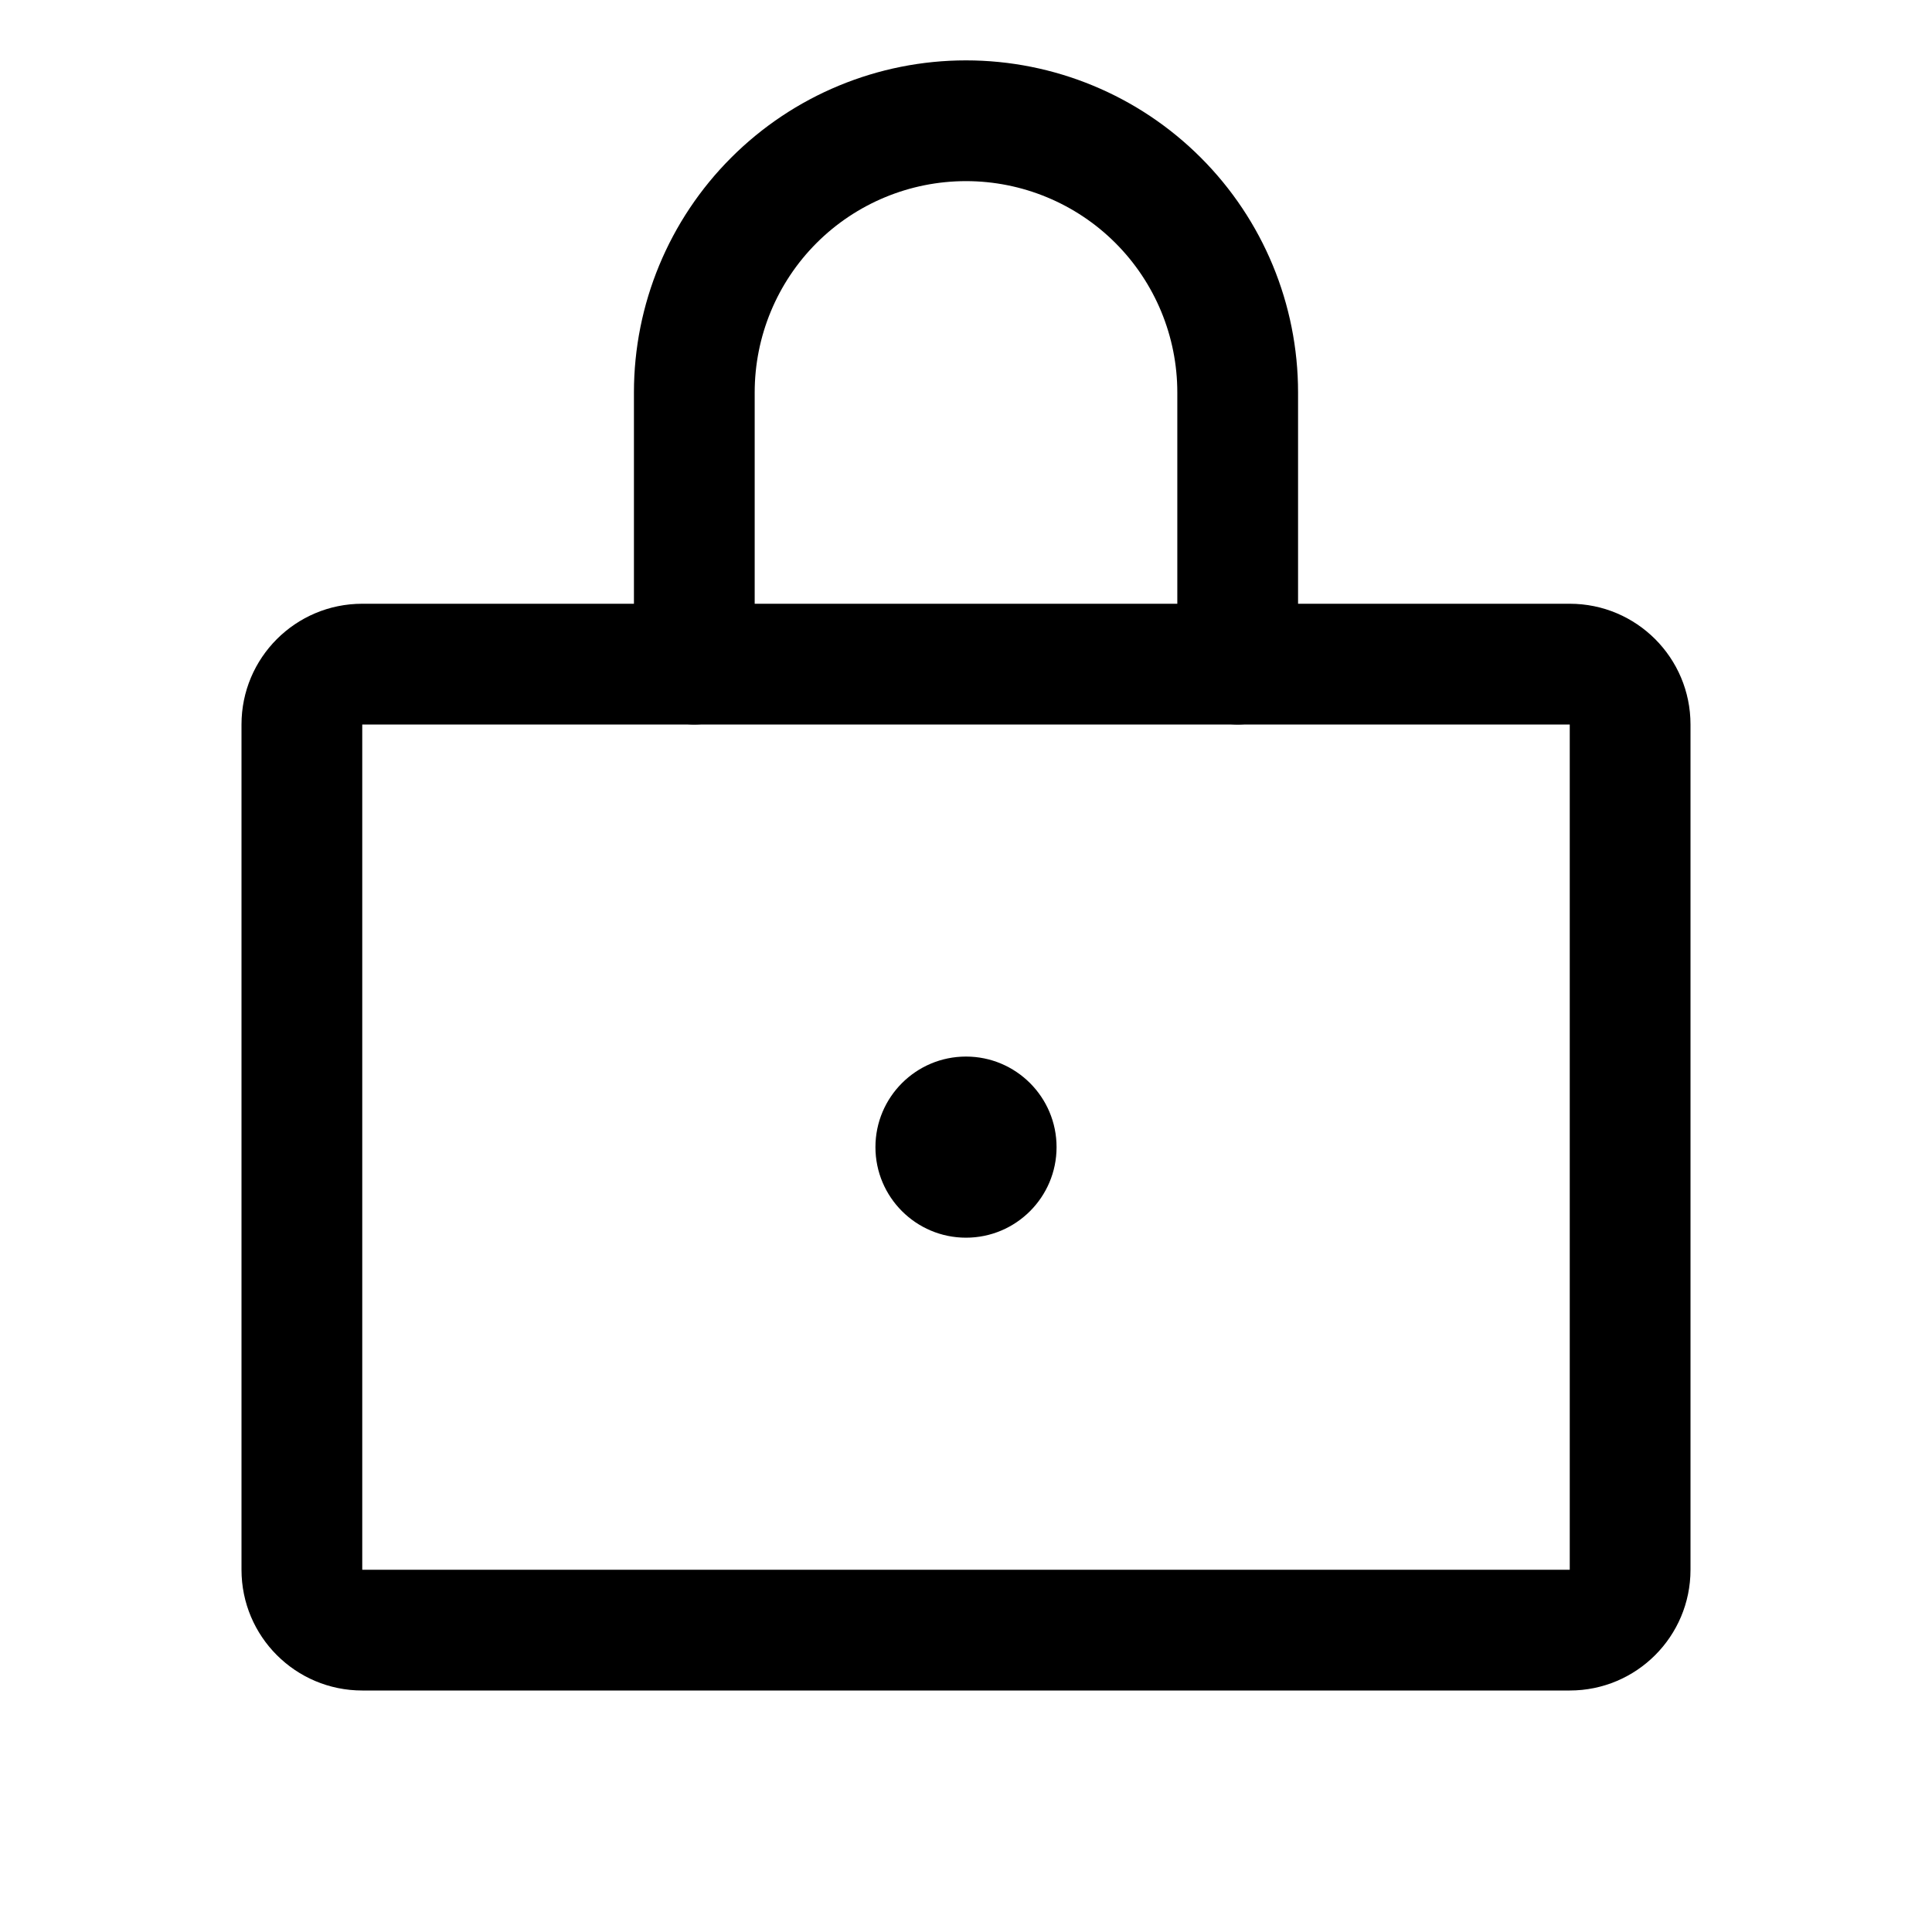<svg width="32" height="32" viewBox="0 0 32 32" fill="none" xmlns="http://www.w3.org/2000/svg">
<path fill-rule="evenodd" clip-rule="evenodd" d="M4 12C4 10.895 4.895 10 6 10H26C27.105 10 28 10.895 28 12V26C28 27.105 27.105 28 26 28H6C4.895 28 4 27.105 4 26V12ZM26 12H6V26H26V12Z" fill="black"/>
<path fill-rule="evenodd" clip-rule="evenodd" d="M16 3C15.072 3 14.181 3.369 13.525 4.025C12.869 4.681 12.5 5.572 12.5 6.5V11C12.5 11.552 12.052 12 11.5 12C10.948 12 10.5 11.552 10.5 11V6.5C10.5 5.041 11.079 3.642 12.111 2.611C13.142 1.579 14.541 1 16 1C17.459 1 18.858 1.579 19.889 2.611C20.921 3.642 21.5 5.041 21.5 6.5V11C21.5 11.552 21.052 12 20.5 12C19.948 12 19.5 11.552 19.5 11V6.5C19.5 5.572 19.131 4.681 18.475 4.025C17.819 3.369 16.928 3 16 3Z" fill="black"/>
<path d="M16 20.5C16.828 20.5 17.5 19.828 17.5 19C17.5 18.172 16.828 17.5 16 17.5C15.172 17.5 14.5 18.172 14.5 19C14.5 19.828 15.172 20.5 16 20.5Z" fill="black"/>
</svg>
